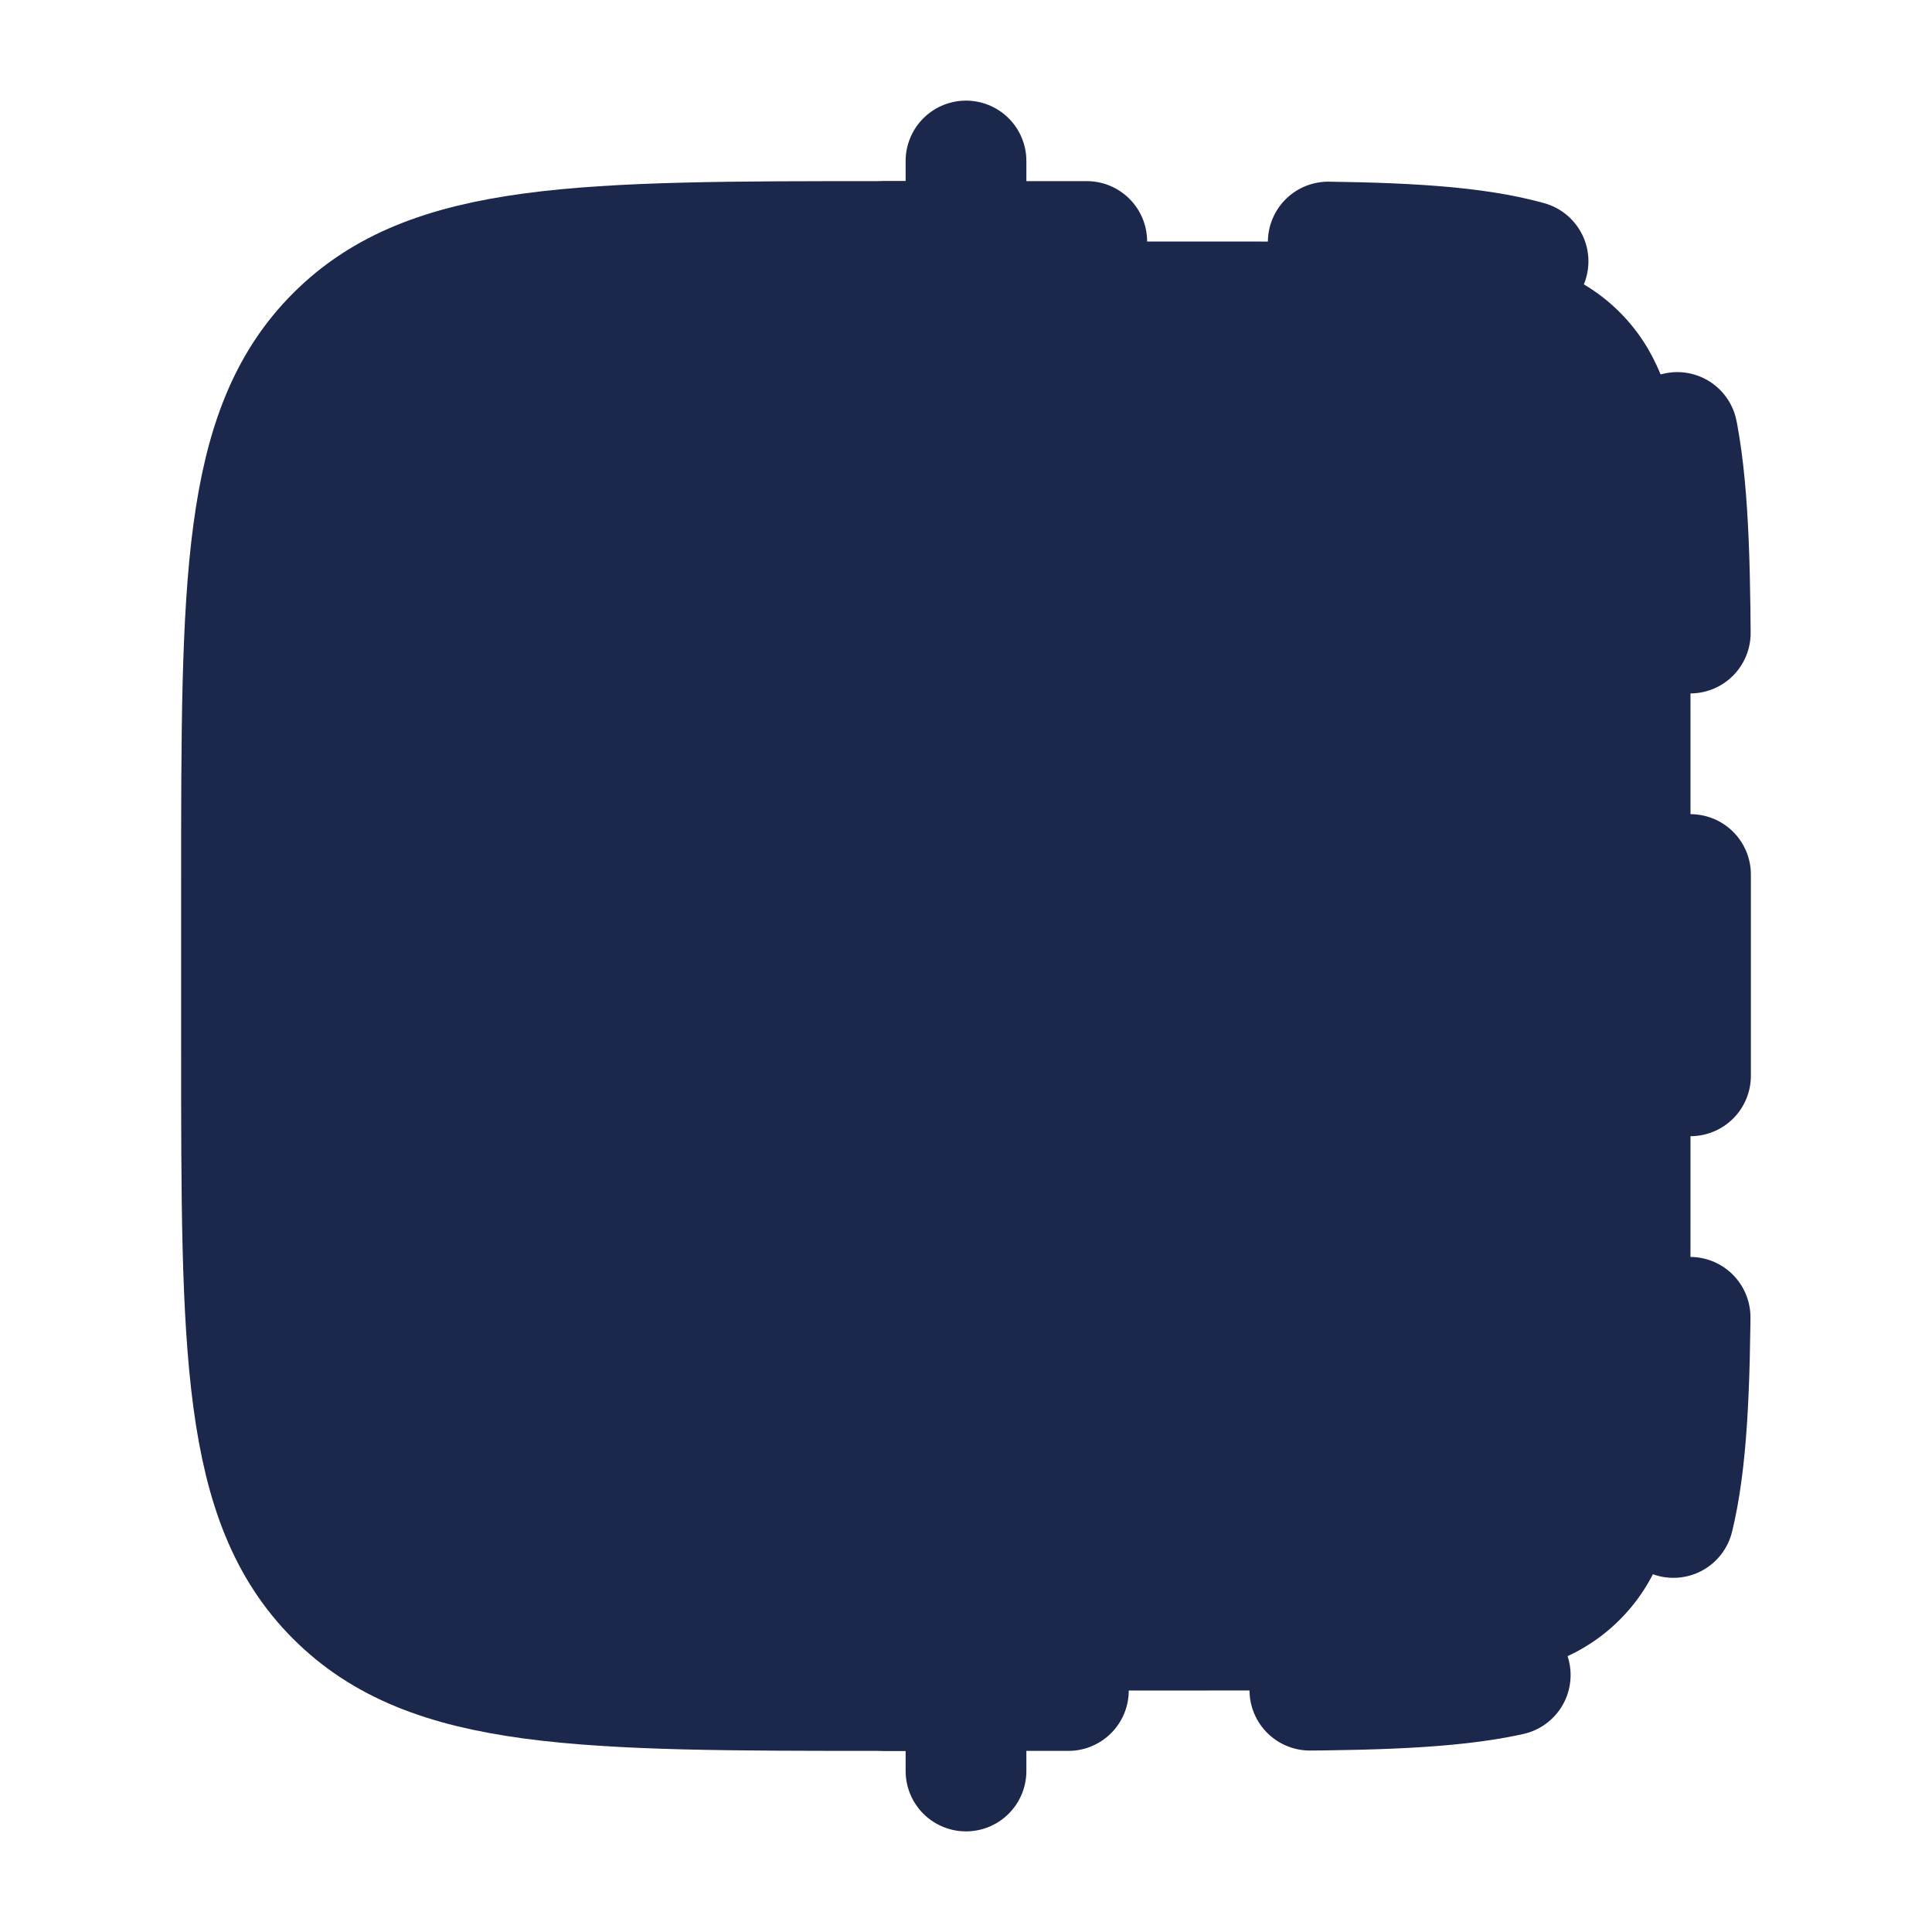<svg width="24" height="24" viewBox="0 0 24 24" fill="#1C274C" xmlns="http://www.w3.org/2000/svg">
<path d="M12 3H11C7.229 3 5.343 3 4.172 4.172C3 5.343 3 7.229 3 11V13C3 16.771 3 18.657 4.172 19.828C5.343 21 7.229 21 11 21H12" stroke="#1C274C" stroke-width="1.5"/>
<path d="M11 3H15C17.828 3 19.243 3 20.121 3.879C21 4.757 21 6.172 21 9V15C21 17.828 21 19.243 20.121 20.121C19.243 21 17.828 21 15 21H11" stroke="#1C274C" stroke-width="1.5" stroke-linecap="round" stroke-dasharray="2.5 3"/>
<path d="M12 2V22" stroke="#1C274C" stroke-width="1.5" stroke-linecap="round"/>
</svg>
